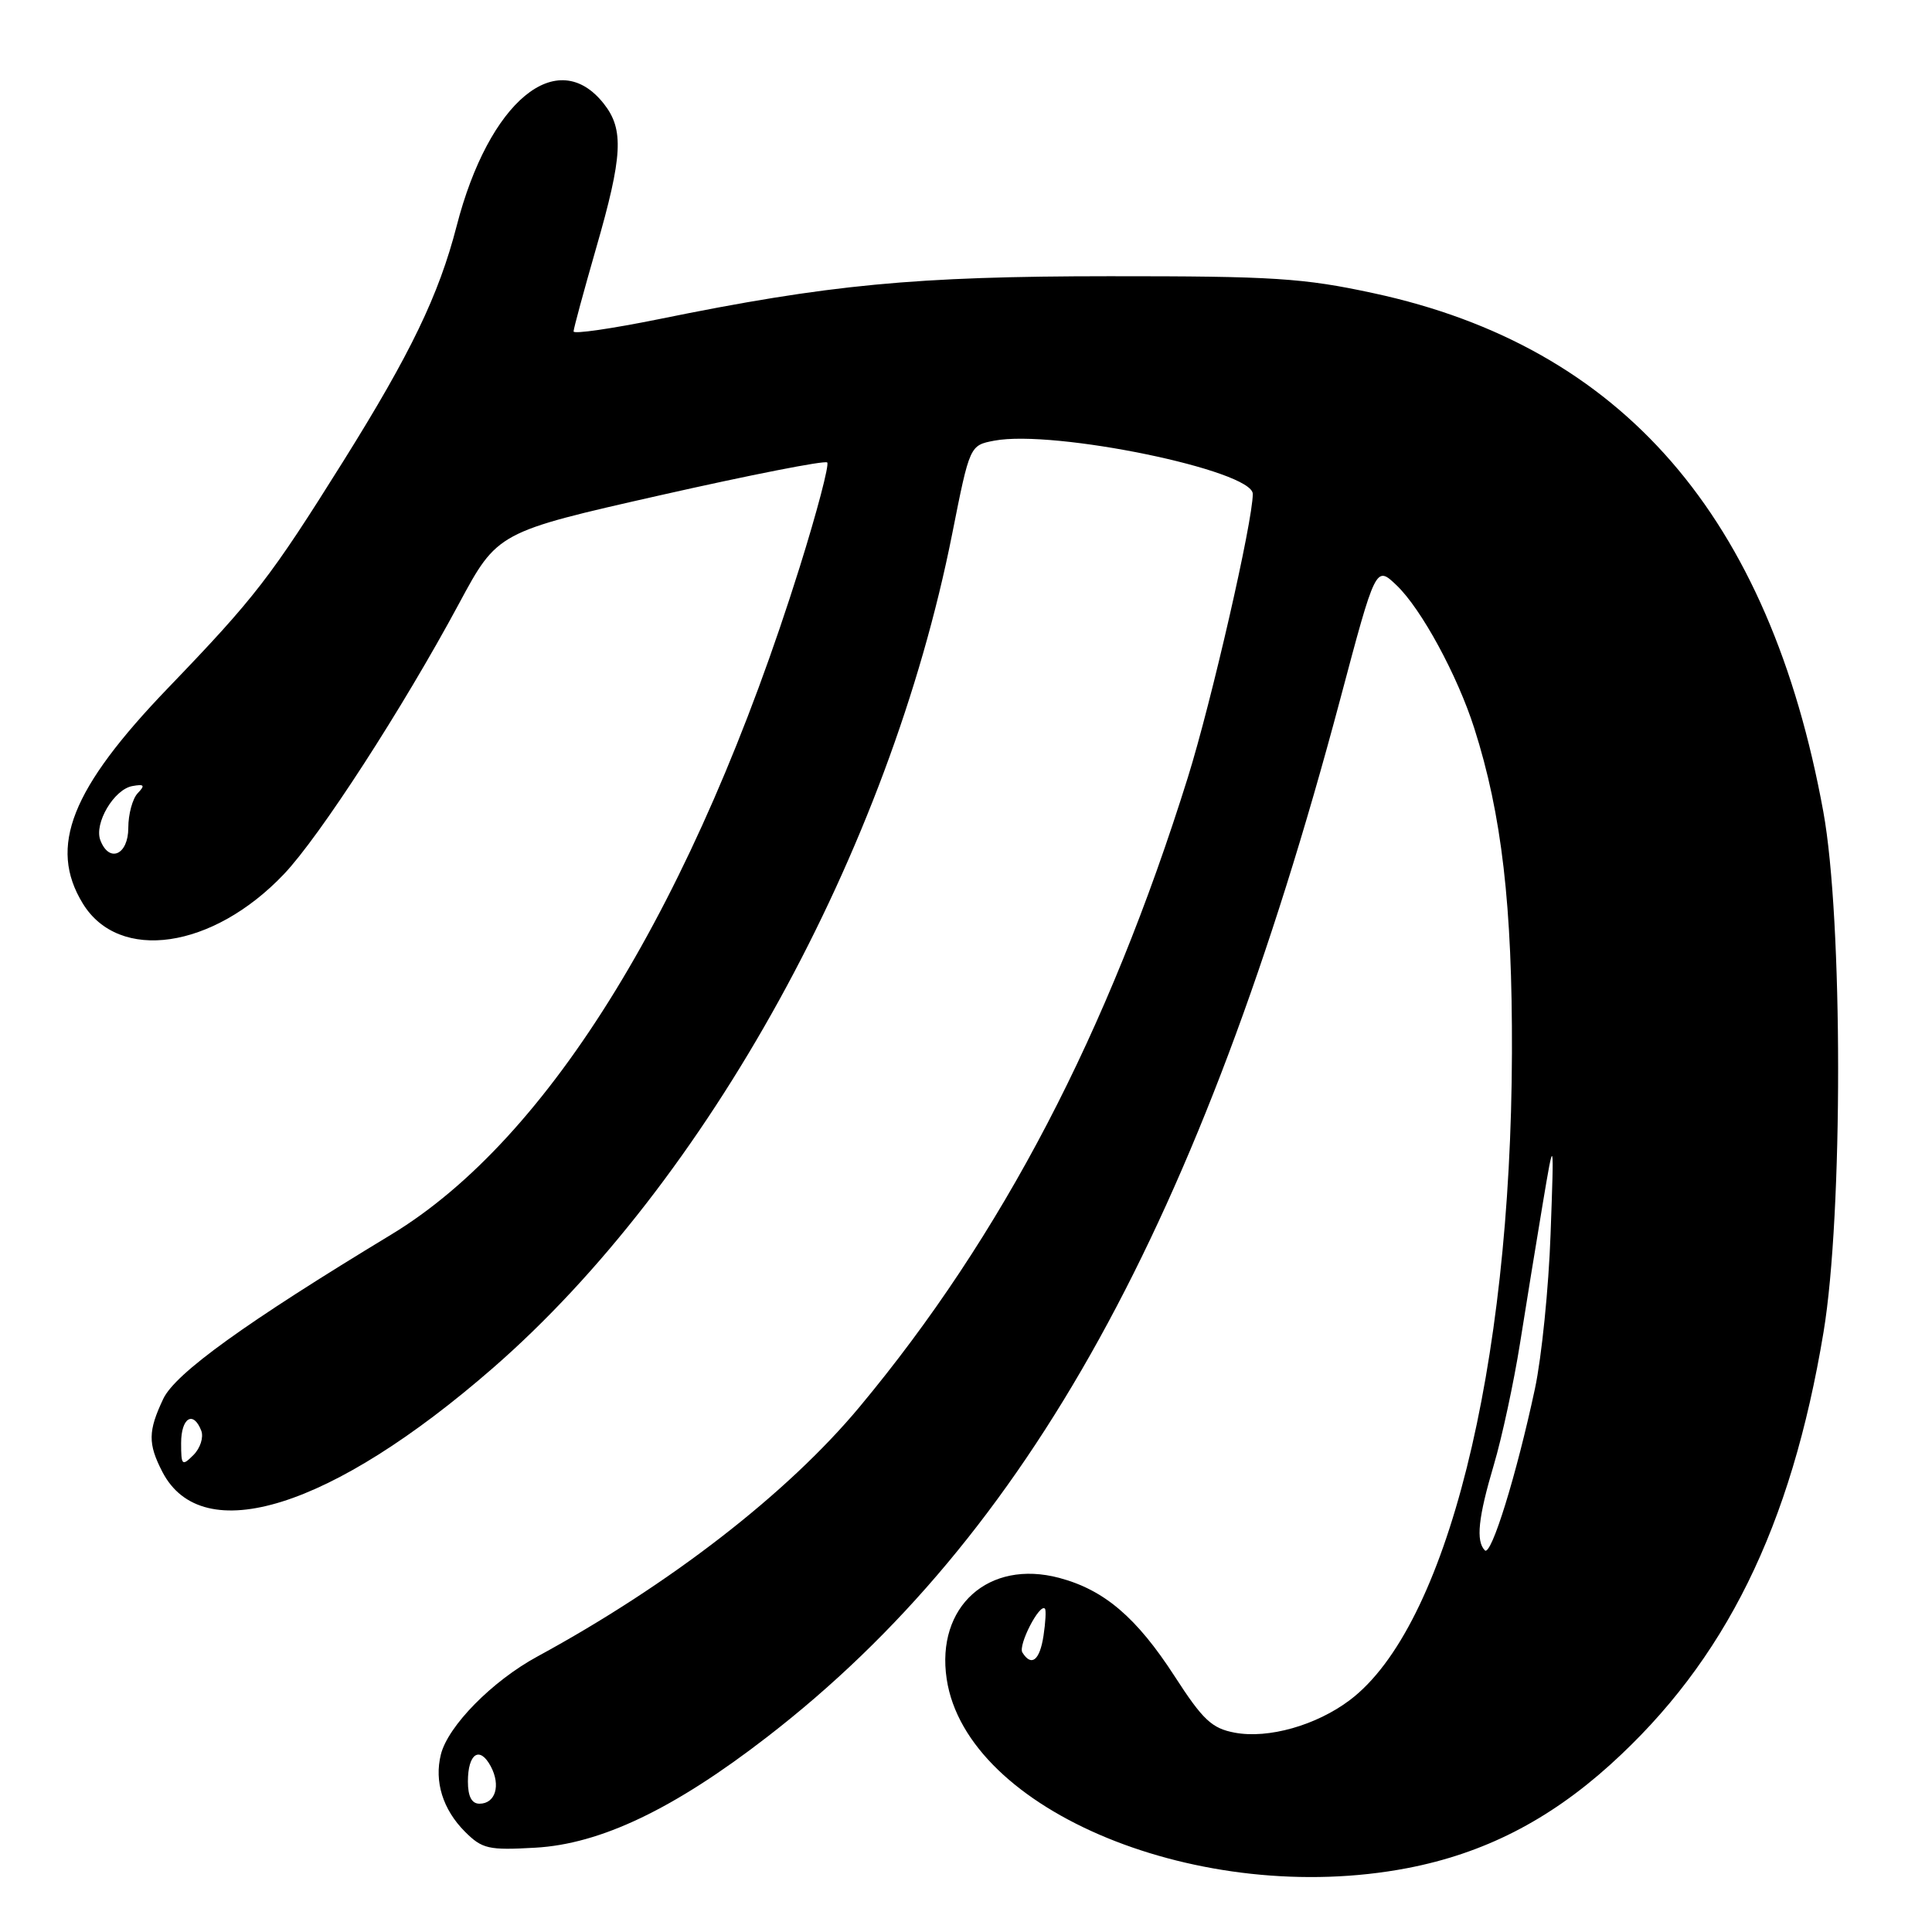 <?xml version="1.0" encoding="UTF-8" standalone="no"?>
<!DOCTYPE svg PUBLIC "-//W3C//DTD SVG 1.1//EN" "http://www.w3.org/Graphics/SVG/1.1/DTD/svg11.dtd" >
<svg xmlns="http://www.w3.org/2000/svg" xmlns:xlink="http://www.w3.org/1999/xlink" version="1.1" viewBox="0 0 256 256">
 <g >
 <path fill="currentColor"
d=" M 186.46 247.54 C 196.58 245.60 205.16 241.23 213.33 233.86 C 228.59 220.09 237.34 202.36 241.63 176.50 C 244.22 160.91 244.20 121.79 241.60 107.56 C 234.46 68.43 214.96 45.94 182.00 38.85 C 172.70 36.84 168.71 36.59 147.00 36.60 C 121.21 36.61 109.85 37.69 87.25 42.30 C 81.06 43.55 76.00 44.29 76.00 43.92 C 76.00 43.56 77.35 38.59 78.99 32.88 C 82.51 20.68 82.70 17.16 80.02 13.76 C 73.84 5.90 64.77 13.42 60.51 29.94 C 58.15 39.09 54.41 46.85 45.51 61.08 C 35.84 76.53 33.81 79.16 22.27 91.16 C 9.42 104.52 6.38 112.20 10.96 119.70 C 15.75 127.56 28.18 125.76 37.62 115.83 C 42.36 110.85 53.38 93.82 60.81 80.00 C 65.92 70.50 65.92 70.50 87.50 65.62 C 99.36 62.94 109.31 60.98 109.61 61.28 C 109.90 61.57 108.26 67.82 105.96 75.16 C 92.04 119.52 72.85 150.86 51.85 163.58 C 32.54 175.27 23.25 181.96 21.64 185.34 C 19.61 189.62 19.59 191.30 21.51 195.02 C 26.80 205.26 43.92 199.89 65.29 181.29 C 93.71 156.56 117.83 112.75 126.17 70.74 C 128.50 59.01 128.50 59.01 131.75 58.39 C 139.67 56.89 166.00 62.32 166.00 65.45 C 166.00 69.10 160.53 92.97 157.40 103.00 C 146.83 136.83 132.79 163.74 113.88 186.44 C 104.32 197.91 88.75 209.96 71.20 219.50 C 65.23 222.74 59.37 228.69 58.42 232.47 C 57.52 236.06 58.68 239.77 61.60 242.70 C 63.90 245.00 64.73 245.18 70.91 244.83 C 79.58 244.35 89.31 239.70 101.67 230.14 C 136.23 203.44 159.12 161.97 177.57 92.71 C 182.30 74.92 182.30 74.92 185.07 77.57 C 188.34 80.70 193.11 89.48 195.35 96.50 C 198.99 107.88 200.40 120.04 200.34 139.50 C 200.21 181.46 191.66 215.60 178.86 225.27 C 174.42 228.62 168.06 230.42 163.62 229.59 C 160.57 229.02 159.39 227.91 155.63 222.09 C 150.59 214.31 146.32 210.67 140.36 209.08 C 131.00 206.59 124.00 212.87 125.44 222.47 C 128.07 239.99 159.16 252.76 186.46 247.54 Z  M 62.00 236.06 C 62.00 232.34 63.56 231.30 65.03 234.05 C 66.38 236.58 65.65 239.00 63.53 239.00 C 62.50 239.00 62.00 238.03 62.00 236.06 Z  M 135.47 218.96 C 134.88 218.00 137.77 212.39 138.46 213.16 C 138.63 213.35 138.54 214.96 138.27 216.75 C 137.77 220.02 136.67 220.89 135.47 218.96 Z  M 196.75 205.43 C 195.54 204.20 195.87 201.08 197.95 194.07 C 199.02 190.46 200.58 183.22 201.41 178.00 C 202.24 172.78 203.59 164.45 204.42 159.50 C 205.93 150.50 205.93 150.50 205.46 163.50 C 205.21 170.65 204.27 179.88 203.39 184.00 C 200.94 195.46 197.59 206.27 196.75 205.43 Z  M 24.00 191.21 C 24.00 187.86 25.62 186.86 26.67 189.58 C 27.00 190.45 26.54 191.89 25.64 192.79 C 24.12 194.31 24.00 194.19 24.00 191.21 Z  M 13.30 111.34 C 12.44 109.11 15.10 104.60 17.53 104.16 C 19.12 103.87 19.26 104.05 18.25 105.10 C 17.56 105.82 17.00 107.89 17.00 109.70 C 17.00 113.28 14.47 114.40 13.30 111.34 Z "/>
</g>
</svg>